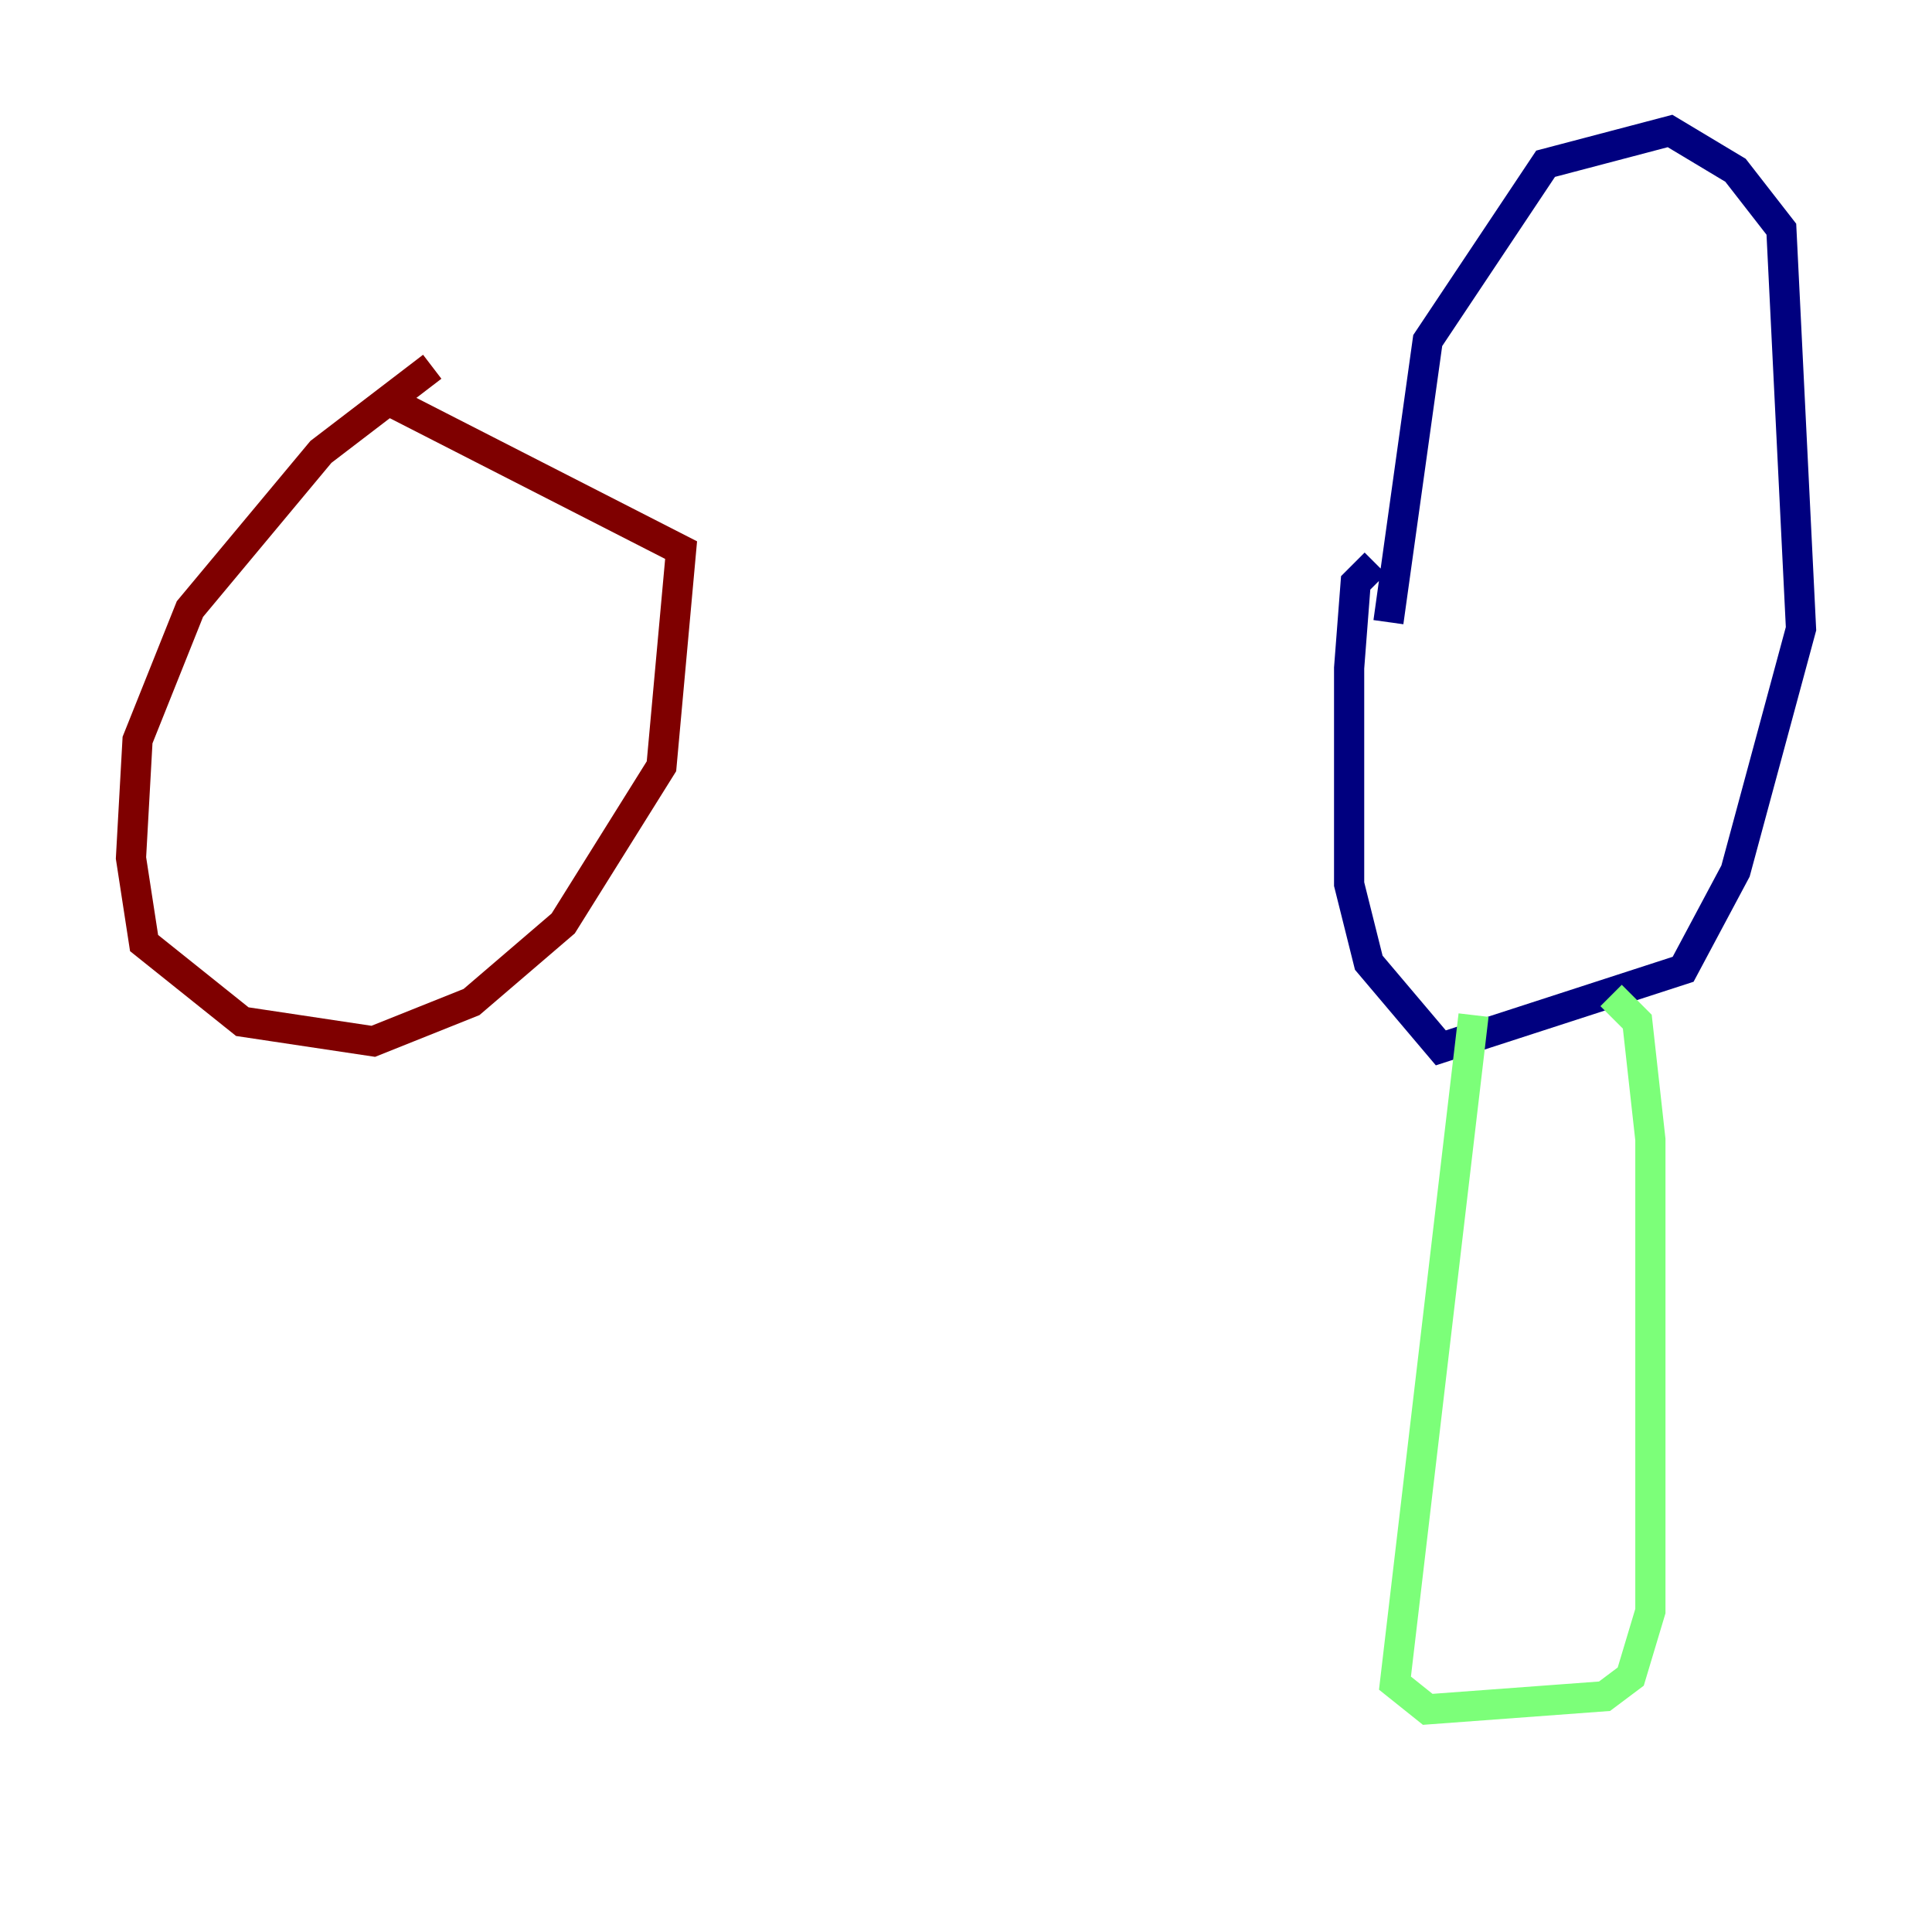 <?xml version="1.0" encoding="utf-8" ?>
<svg baseProfile="tiny" height="128" version="1.2" viewBox="0,0,128,128" width="128" xmlns="http://www.w3.org/2000/svg" xmlns:ev="http://www.w3.org/2001/xml-events" xmlns:xlink="http://www.w3.org/1999/xlink"><defs /><polyline fill="none" points="91.986,41.22 94.59,22.563 102.4,10.848 110.644,8.678 114.983,11.281 118.02,15.186 119.322,41.654 114.983,57.709 111.512,64.217 95.458,69.424 90.685,63.783 89.383,58.576 89.383,44.258 89.817,38.617 91.119,37.315" stroke="#00007f" stroke-width="2" /><polyline fill="none" points="97.627,67.254 92.42,111.512 94.59,113.248 106.305,112.38 108.041,111.078 109.342,106.739 109.342,75.498 108.475,67.688 106.739,65.953" stroke="#7cff79" stroke-width="2" /><polyline fill="none" points="28.637,24.298 21.261,29.939 12.583,40.352 9.112,49.031 8.678,56.841 9.546,62.481 16.054,67.688 24.732,68.99 31.241,66.386 37.315,61.18 43.824,50.766 45.125,36.447 25.6,26.468" stroke="#7f0000" stroke-width="2" /></svg>